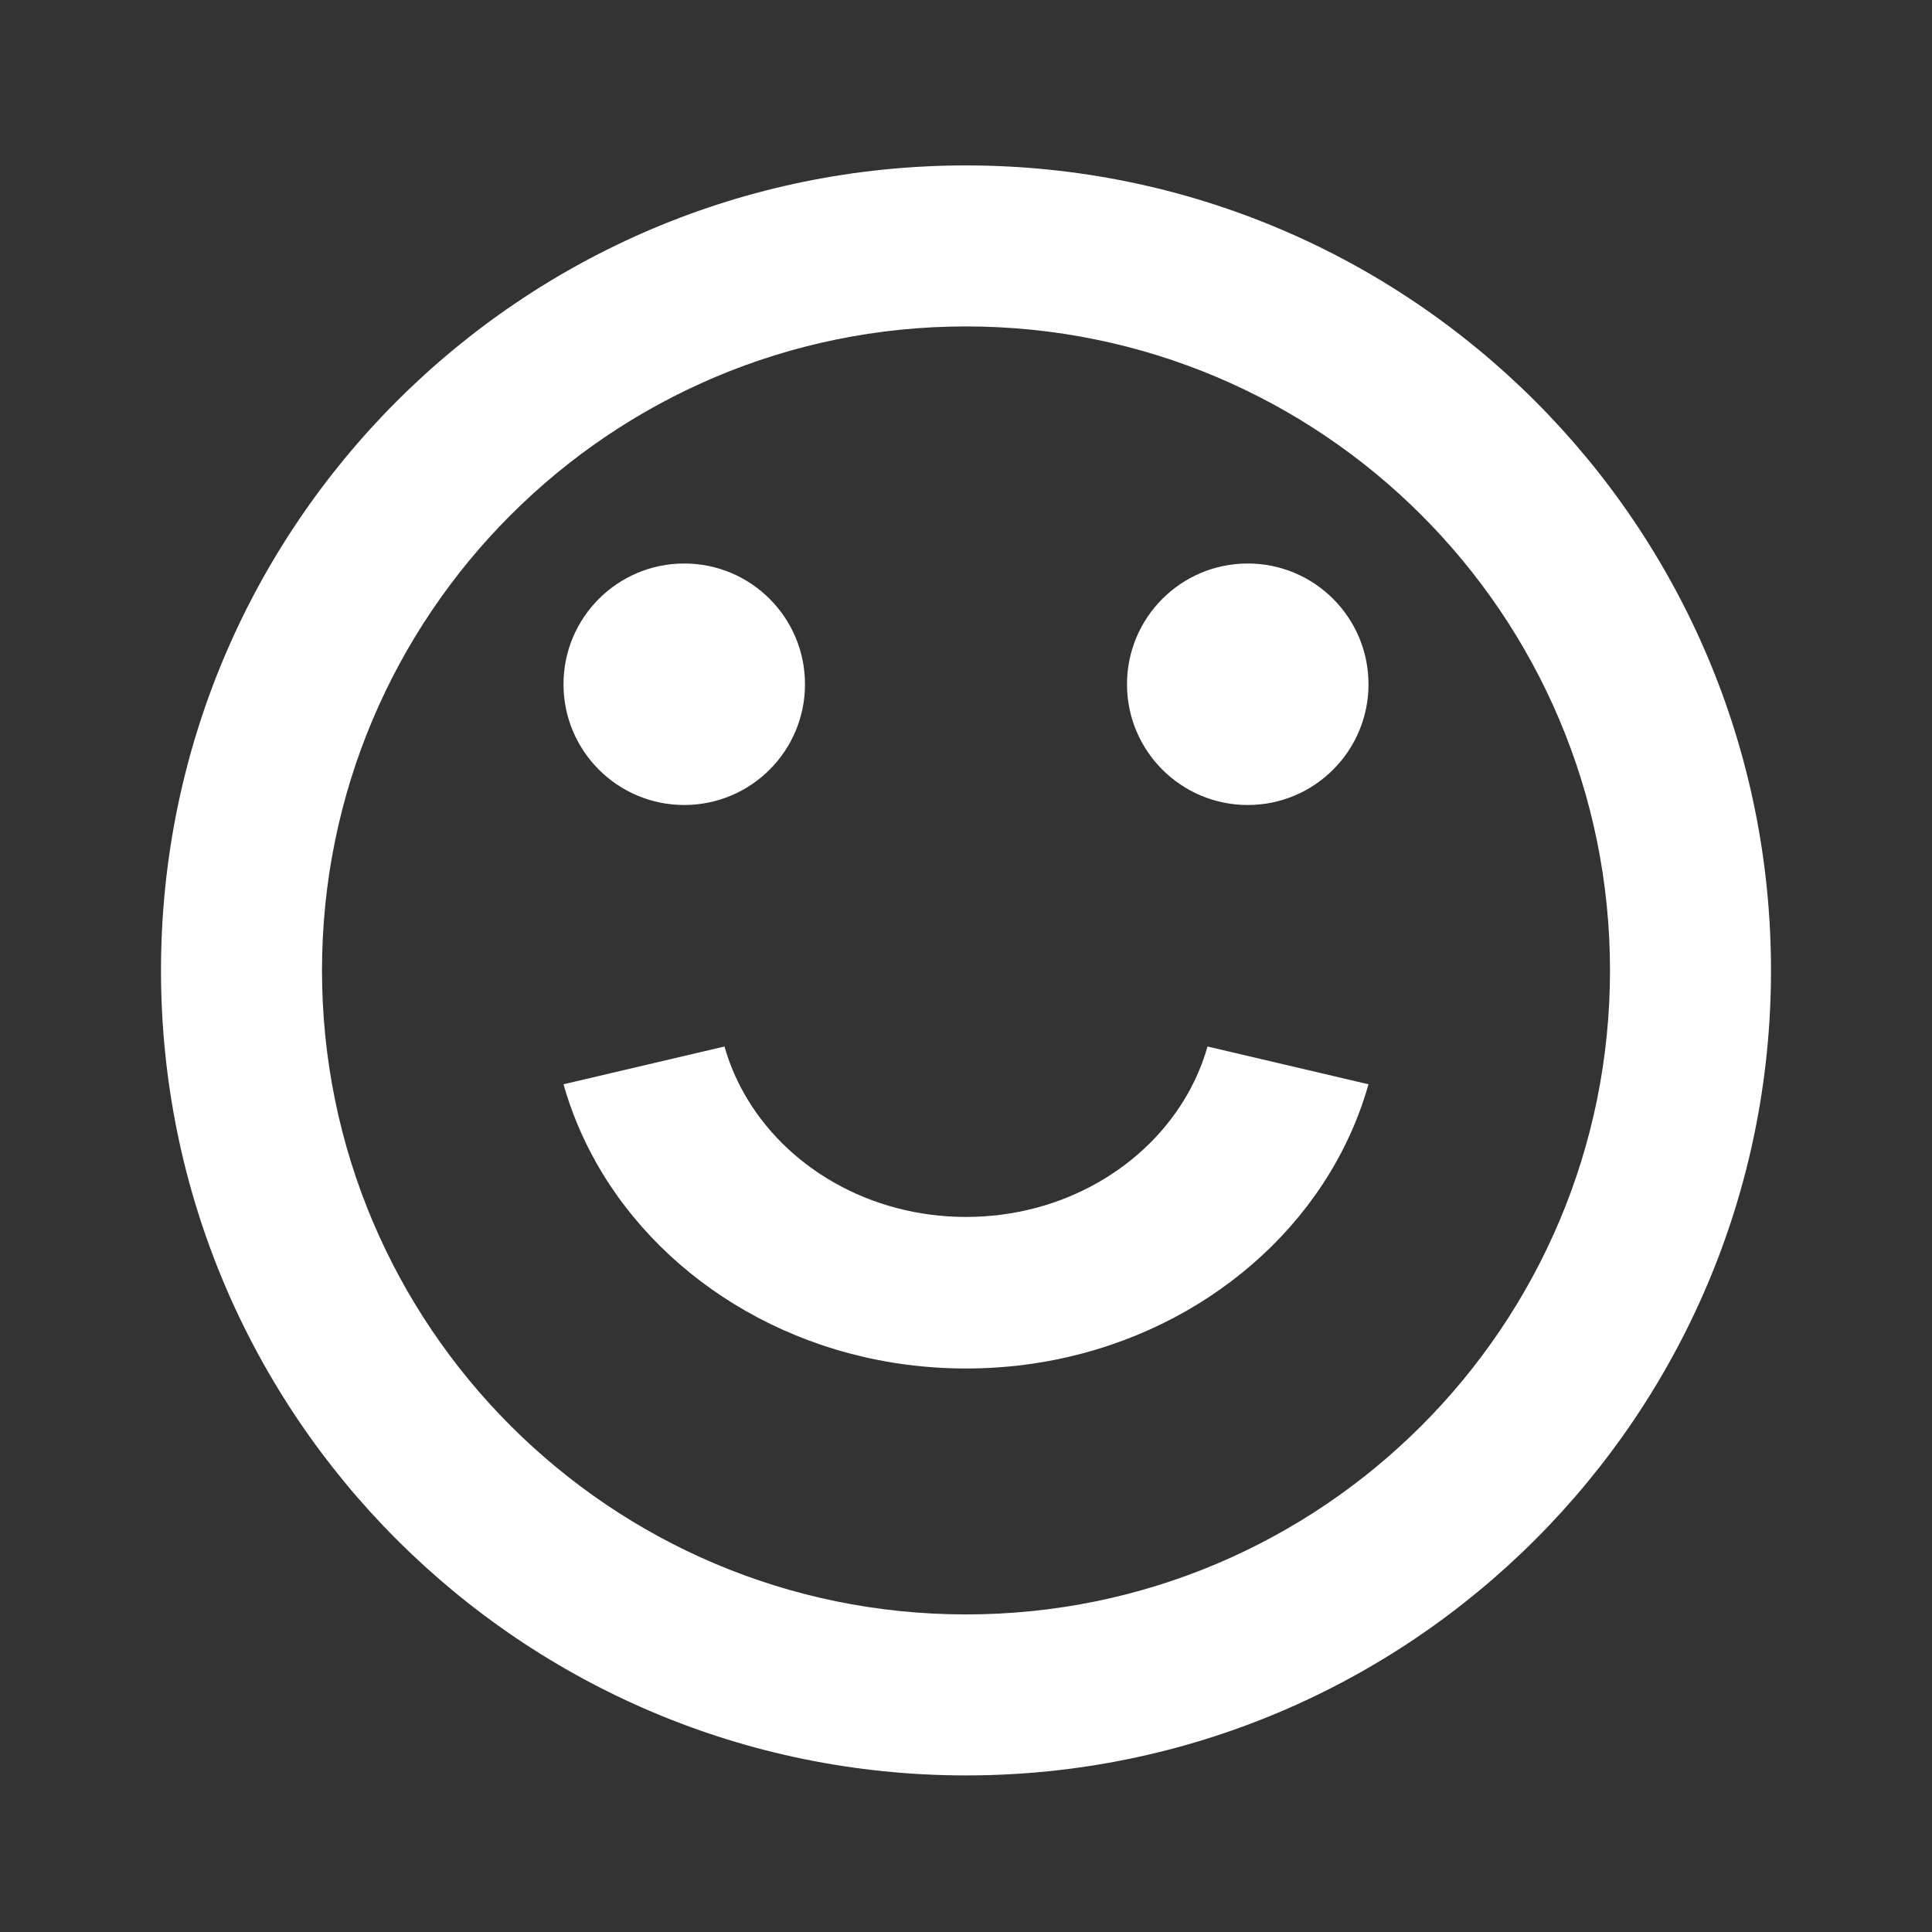 <svg width="512" height="512" viewBox="0 0 512 512" fill="none" xmlns="http://www.w3.org/2000/svg">
<rect x="0" y="0" width="512" height="512" fill="#333333" stroke="none"/>
<path fill-rule="evenodd" clip-rule="evenodd" d="M85.333 257.171C85.333 162.915 161.743 86.505 256 86.505C350.257 86.505 426.667 162.915 426.667 257.171C426.667 351.428 350.257 427.838 256 427.838C161.743 427.838 85.333 351.428 85.333 257.171ZM256 43.838C138.179 43.838 42.667 139.35 42.667 257.171C42.667 374.991 138.179 470.505 256 470.505C373.82 470.505 469.333 374.991 469.333 257.171C469.333 139.35 373.82 43.838 256 43.838ZM181.333 213.333C199.006 213.333 213.333 199.006 213.333 181.333C213.333 163.66 199.006 149.333 181.333 149.333C163.66 149.333 149.333 163.66 149.333 181.333C149.333 199.006 163.66 213.333 181.333 213.333ZM362.667 181.333C362.667 199.006 348.34 213.333 330.667 213.333C312.994 213.333 298.667 199.006 298.667 181.333C298.667 163.66 312.994 149.333 330.667 149.333C348.34 149.333 362.667 163.66 362.667 181.333ZM197.111 289.628C208.076 309.185 230.351 322.502 256 322.502C281.649 322.502 303.924 309.185 314.889 289.628C317.064 285.751 318.788 281.634 320.002 277.333L362.667 287.344C360.634 294.546 357.748 301.433 354.116 307.91C335.914 340.371 298.832 362.666 256 362.666C213.168 362.666 176.086 340.371 157.884 307.91C154.252 301.433 151.366 294.546 149.333 287.344L191.998 277.333C193.212 281.634 194.936 285.751 197.111 289.628Z" fill="white"/>
</svg>
